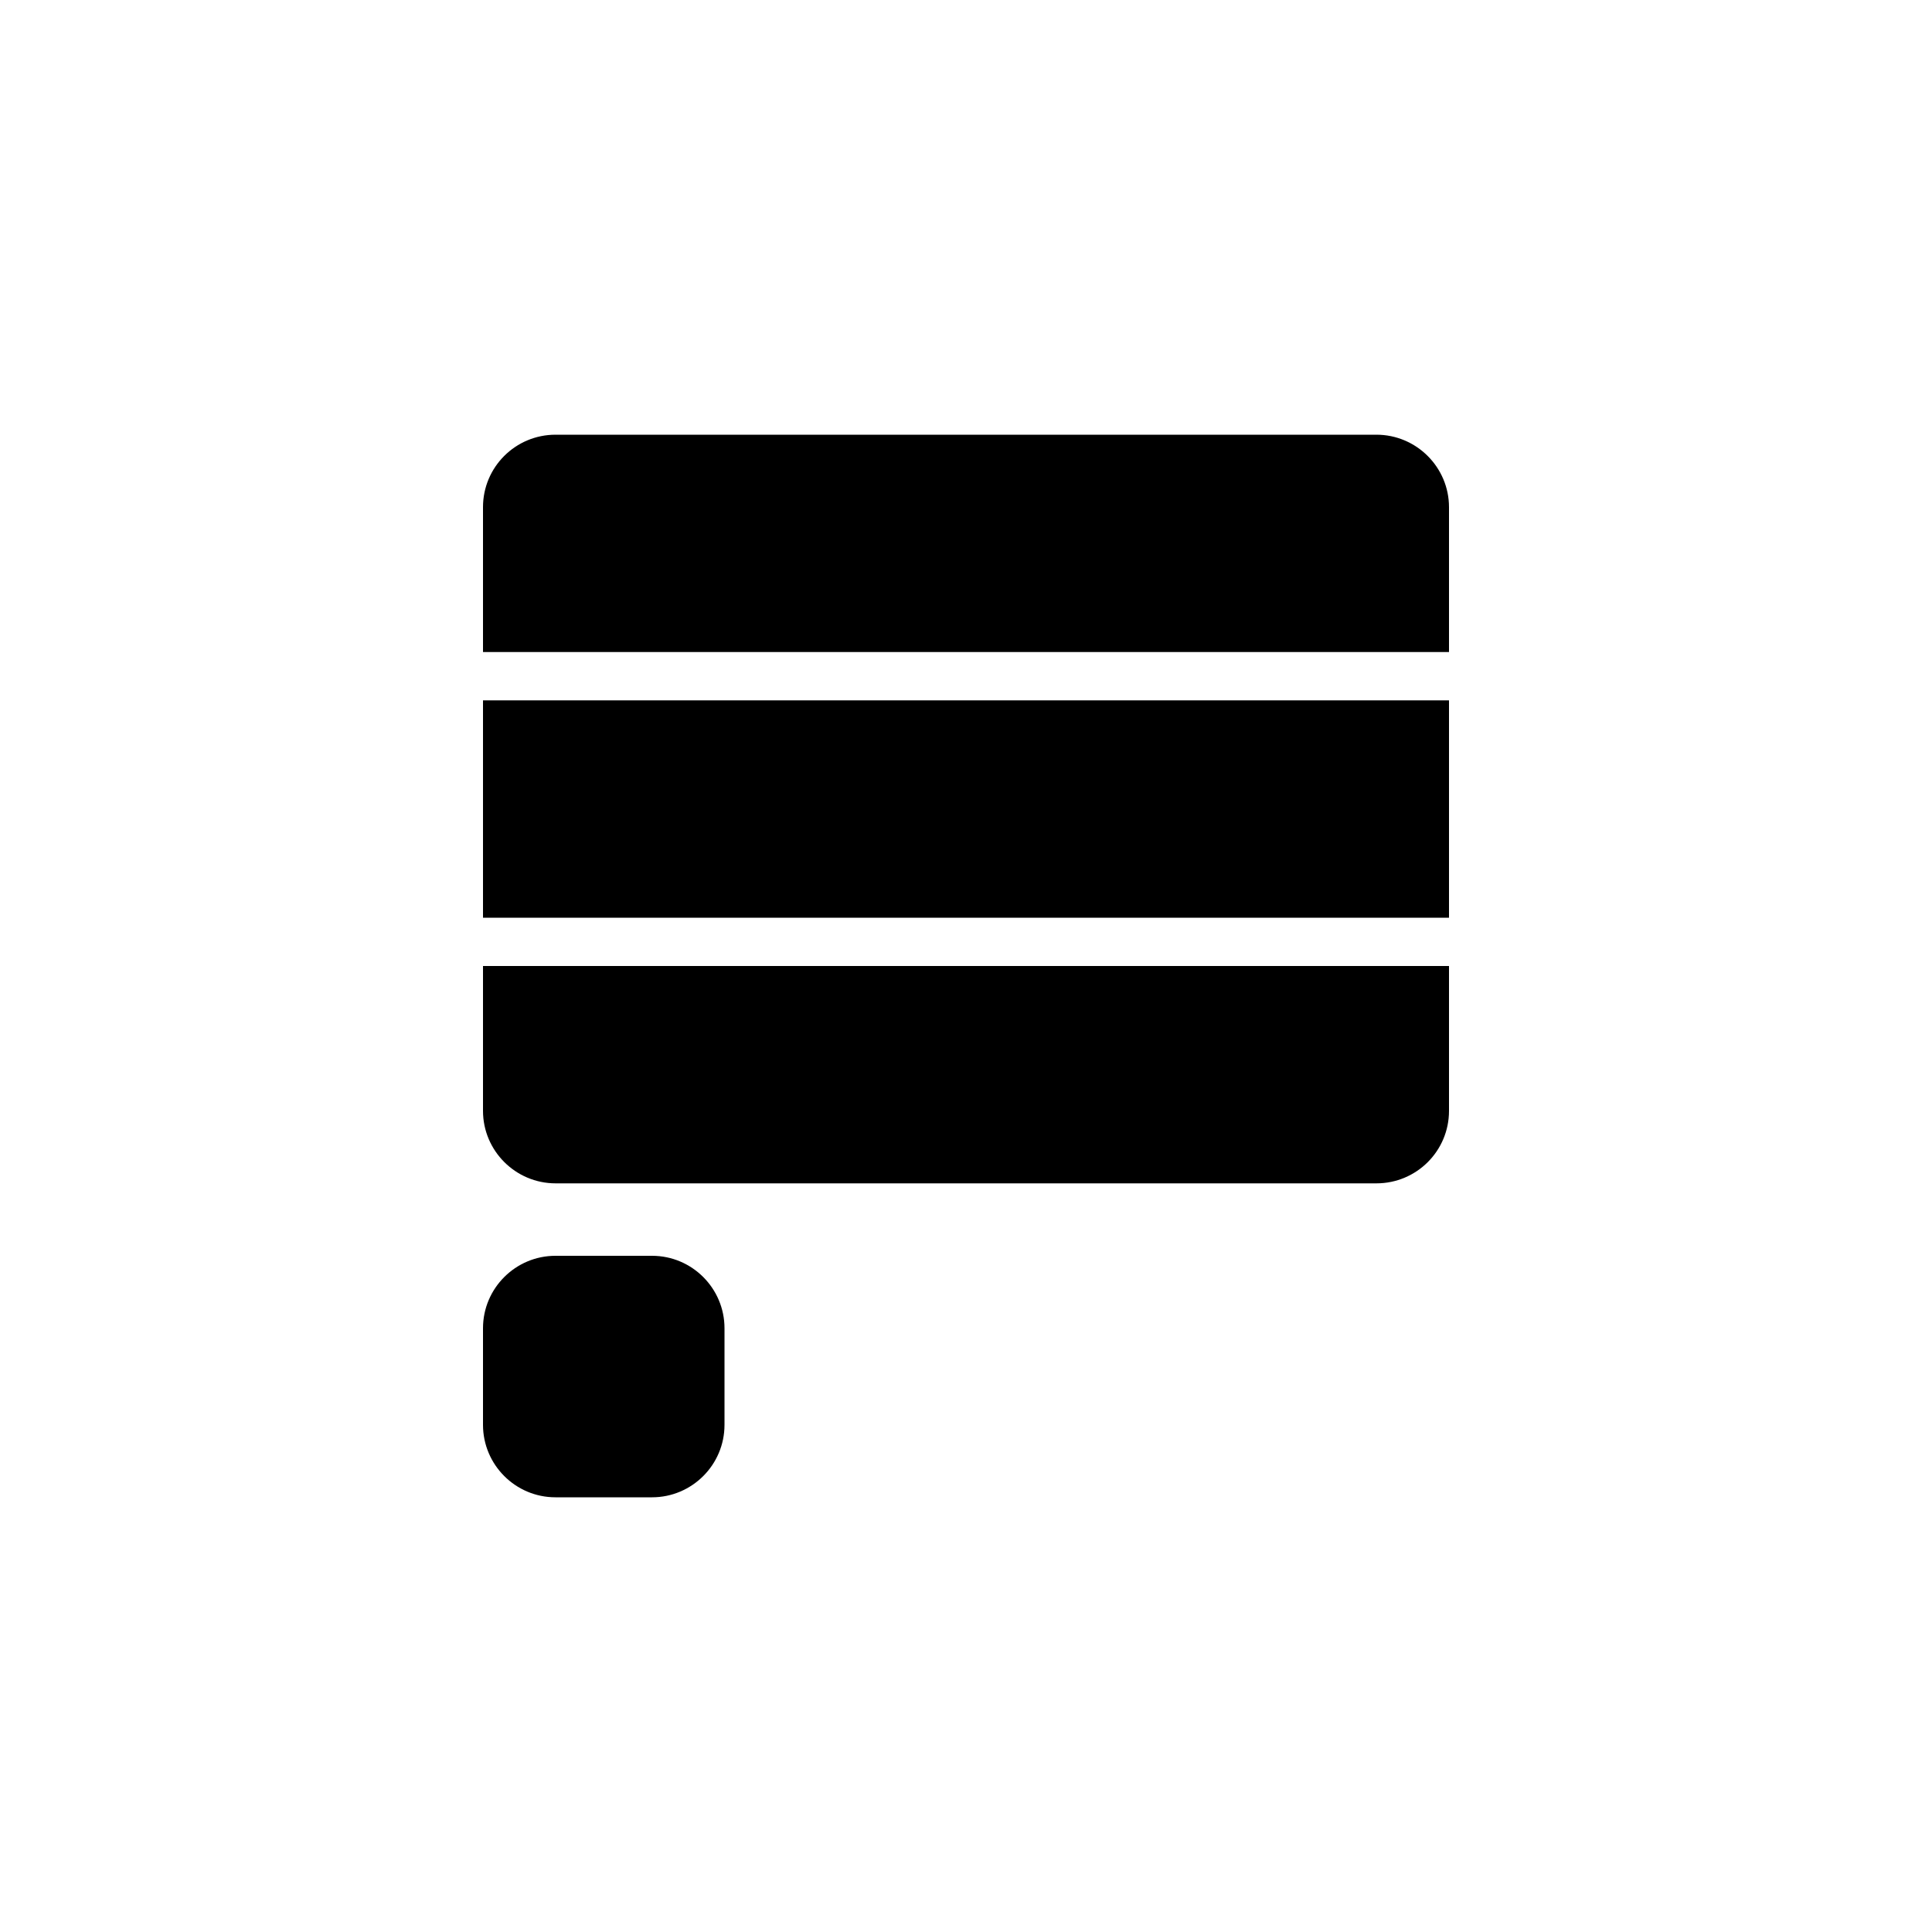<svg xmlns="http://www.w3.org/2000/svg" width="80" height="80" viewBox="0 0 80 80">
  <path fill="#000000" fill-rule="evenodd" d="M60,38 L60,29 L20,29 L20,38 L60,38 Z M60,40 L60,45.999 C60,47.657 58.658,49 56.993,49 L23.007,49 C21.346,49 20,47.648 20,45.999 L20,40 L60,40 Z M60,27 L60,21.001 C60,19.352 58.654,18 56.993,18 L23.007,18 C21.342,18 20,19.343 20,21.001 L20,27 L60,27 Z M20,55 C20,53.343 21.349,52 23,52 L27,52 C28.657,52 30,53.349 30,55 L30,59 C30,60.657 28.651,62 27,62 L23,62 C21.343,62 20,60.651 20,59 L20,55 Z"/>
</svg>
